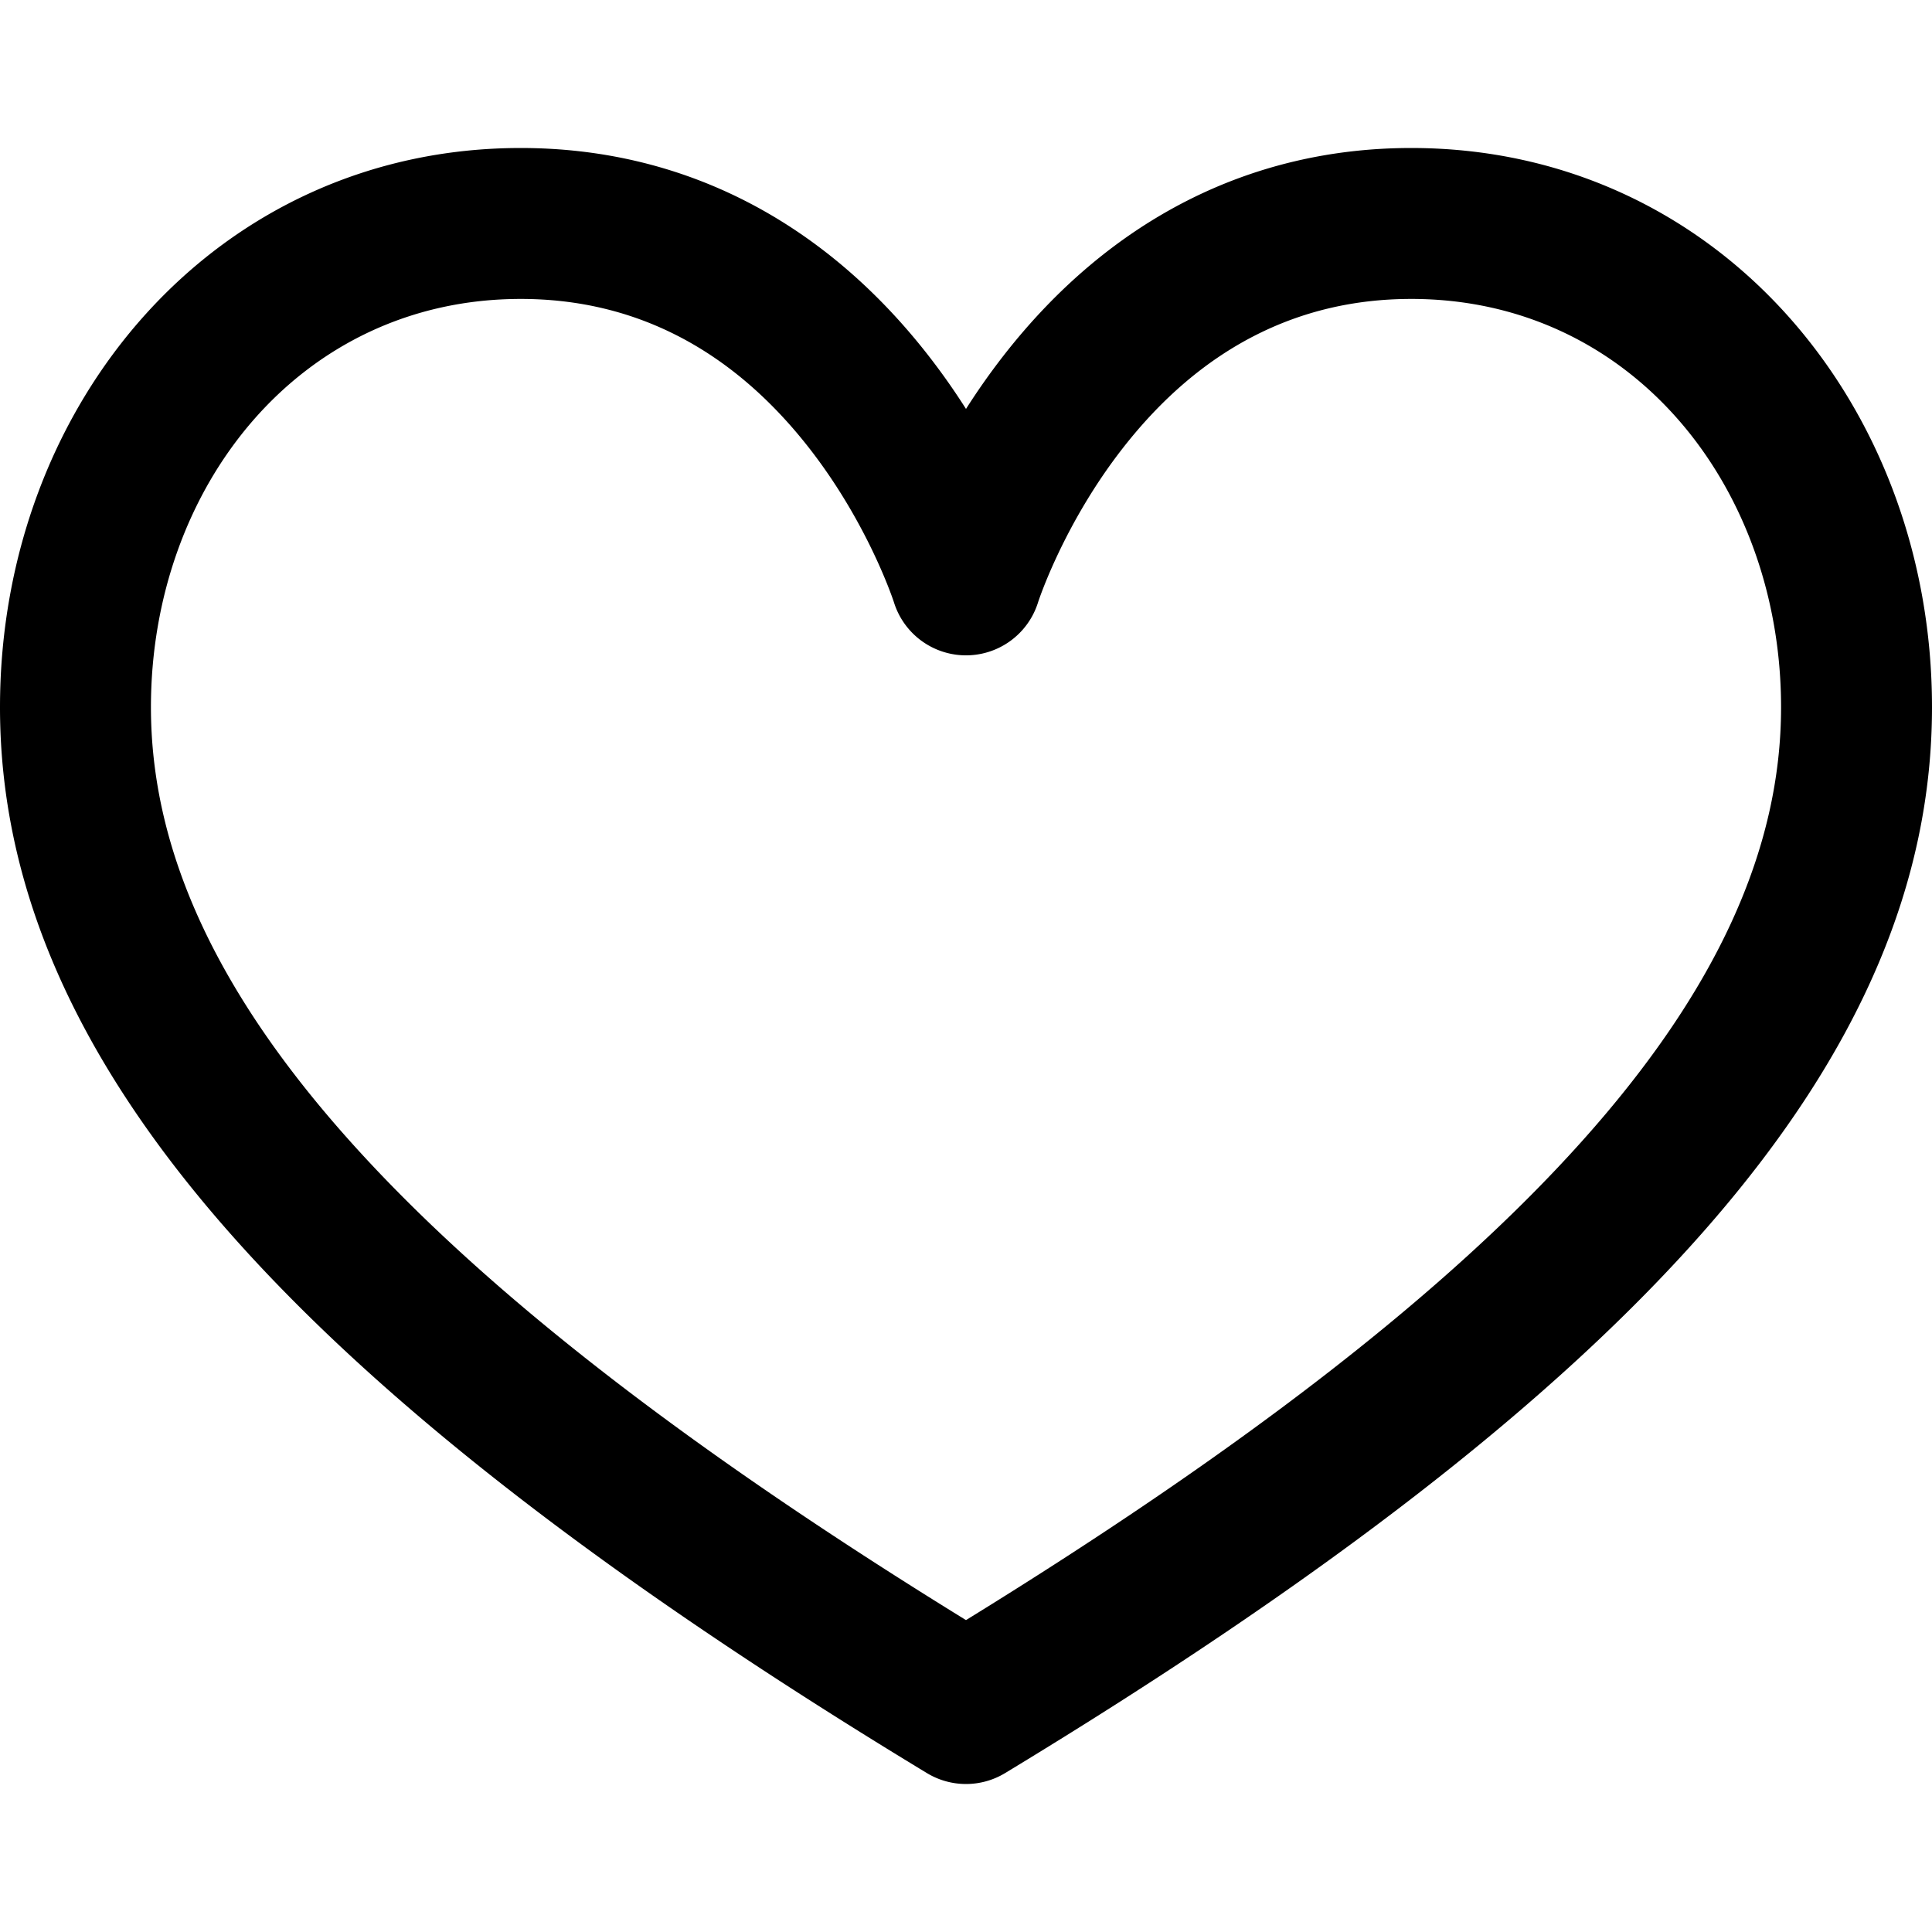 <svg version="1.1" id="Capa_1" xmlns="http://www.w3.org/2000/svg" x="0" y="0" viewBox="0 0 512 512" xml:space="preserve"><path d="M374 39.221c-42.59 0-79.926 18.991-107.971 54.921A181.741 181.741 0 00256 108.371a181.553 181.553 0 00-10.029-14.229C217.926 58.212 180.59 39.221 138 39.221c-80.456 0-138 67.367-138 148.204 0 92.433 75.757 179.547 245.637 282.46 3.185 1.929 6.774 2.894 10.363 2.894s7.178-.964 10.363-2.893C436.243 366.973 512 279.859 512 187.426c0-80.795-57.497-148.205-138-148.205zm45.157 263.299C383.79 341.982 330.345 383.534 256 429.343c-74.345-45.809-127.79-87.361-163.157-126.822C57.285 262.845 40 225.197 40 187.426c0-58.204 39.334-108.205 98-108.205 29.876 0 55.35 12.99 75.715 38.61 16.284 20.489 23.145 41.646 23.193 41.797a20 20 0 0038.186 0c.063-.202 6.718-20.699 22.467-40.875C318.036 92.521 343.754 79.22 374 79.22c58.728 0 98 50.049 98 108.205 0 37.771-17.285 75.419-52.843 115.095z"/></svg>
